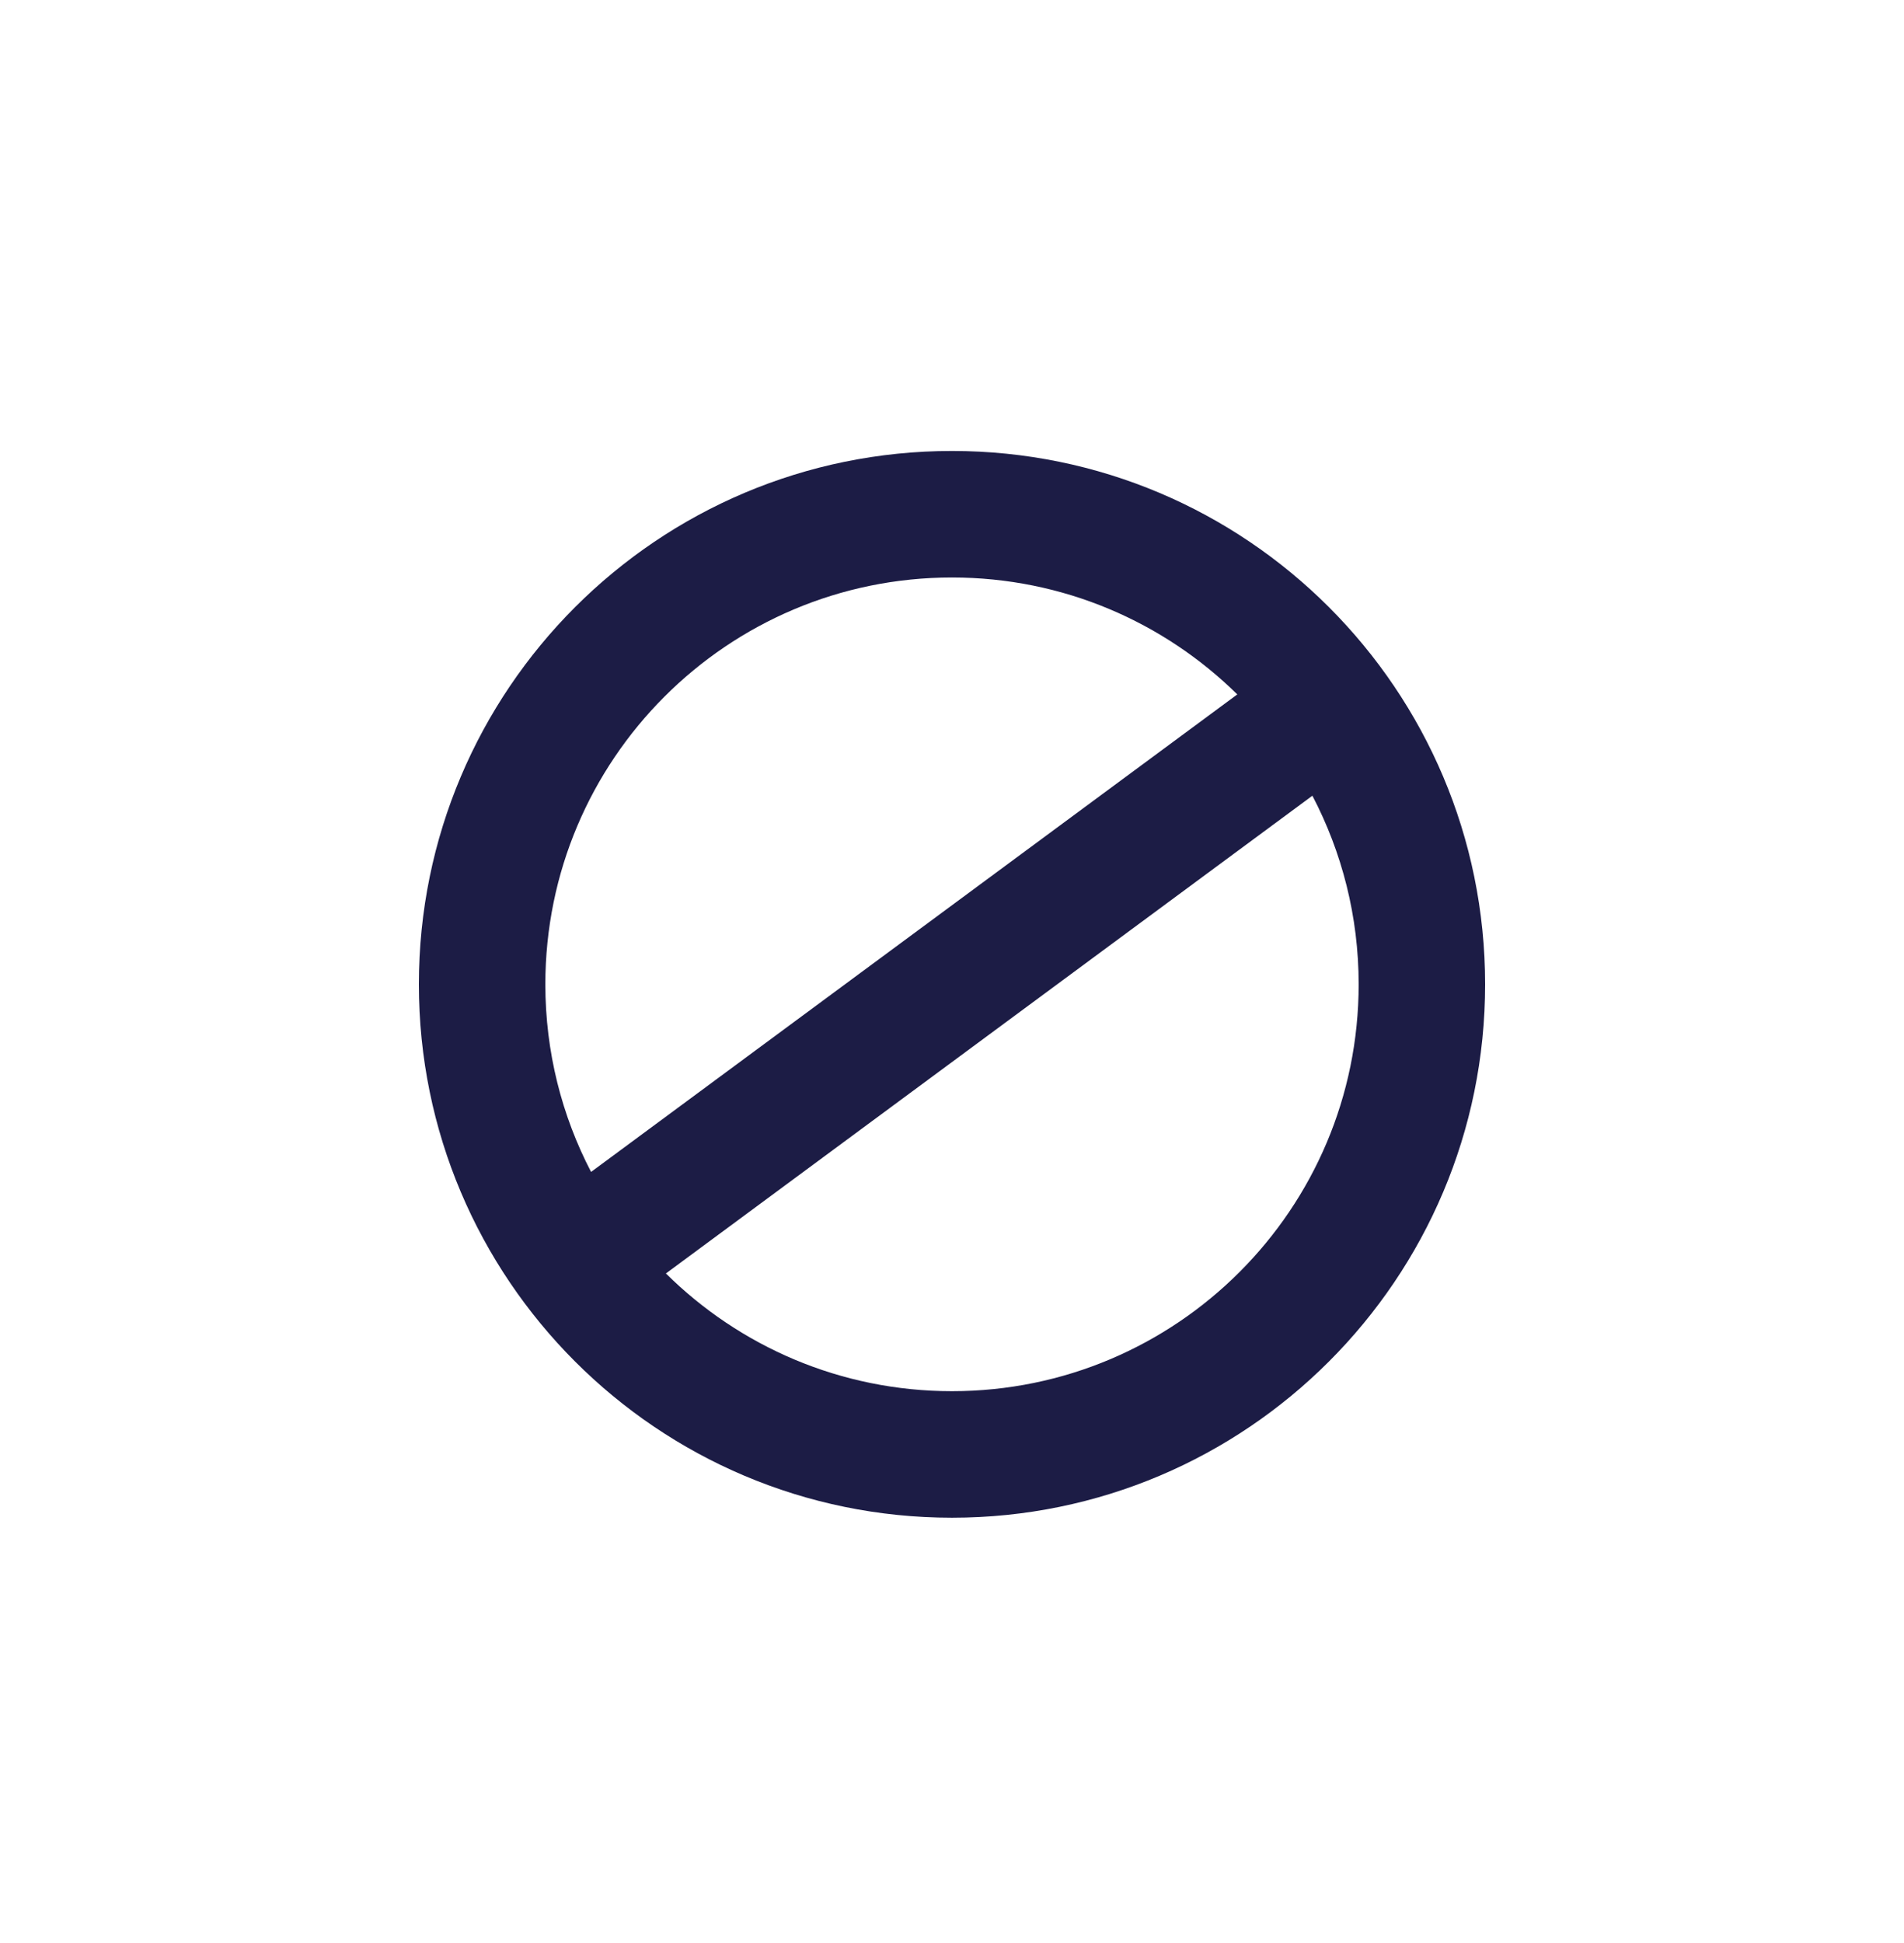 <svg width="50" height="51" viewBox="0 0 50 51" fill="none" xmlns="http://www.w3.org/2000/svg">
<path d="M25 11.837C32.732 11.837 39 18.105 39 25.837C39 33.569 32.732 39.837 25 39.837C17.268 39.837 11 33.569 11 25.837C11 18.105 17.268 11.837 25 11.837ZM15.522 30.761L32.492 18.227C30.564 16.329 27.919 15.158 25 15.158C19.102 15.158 14.321 19.939 14.321 25.837C14.321 27.613 14.755 29.288 15.522 30.761ZM34.464 20.886L17.487 33.426C19.416 35.336 22.071 36.516 25 36.516C30.898 36.516 35.679 31.735 35.679 25.837C35.679 24.05 35.239 22.366 34.464 20.886Z" fill="#1C1C45"/>
</svg>
